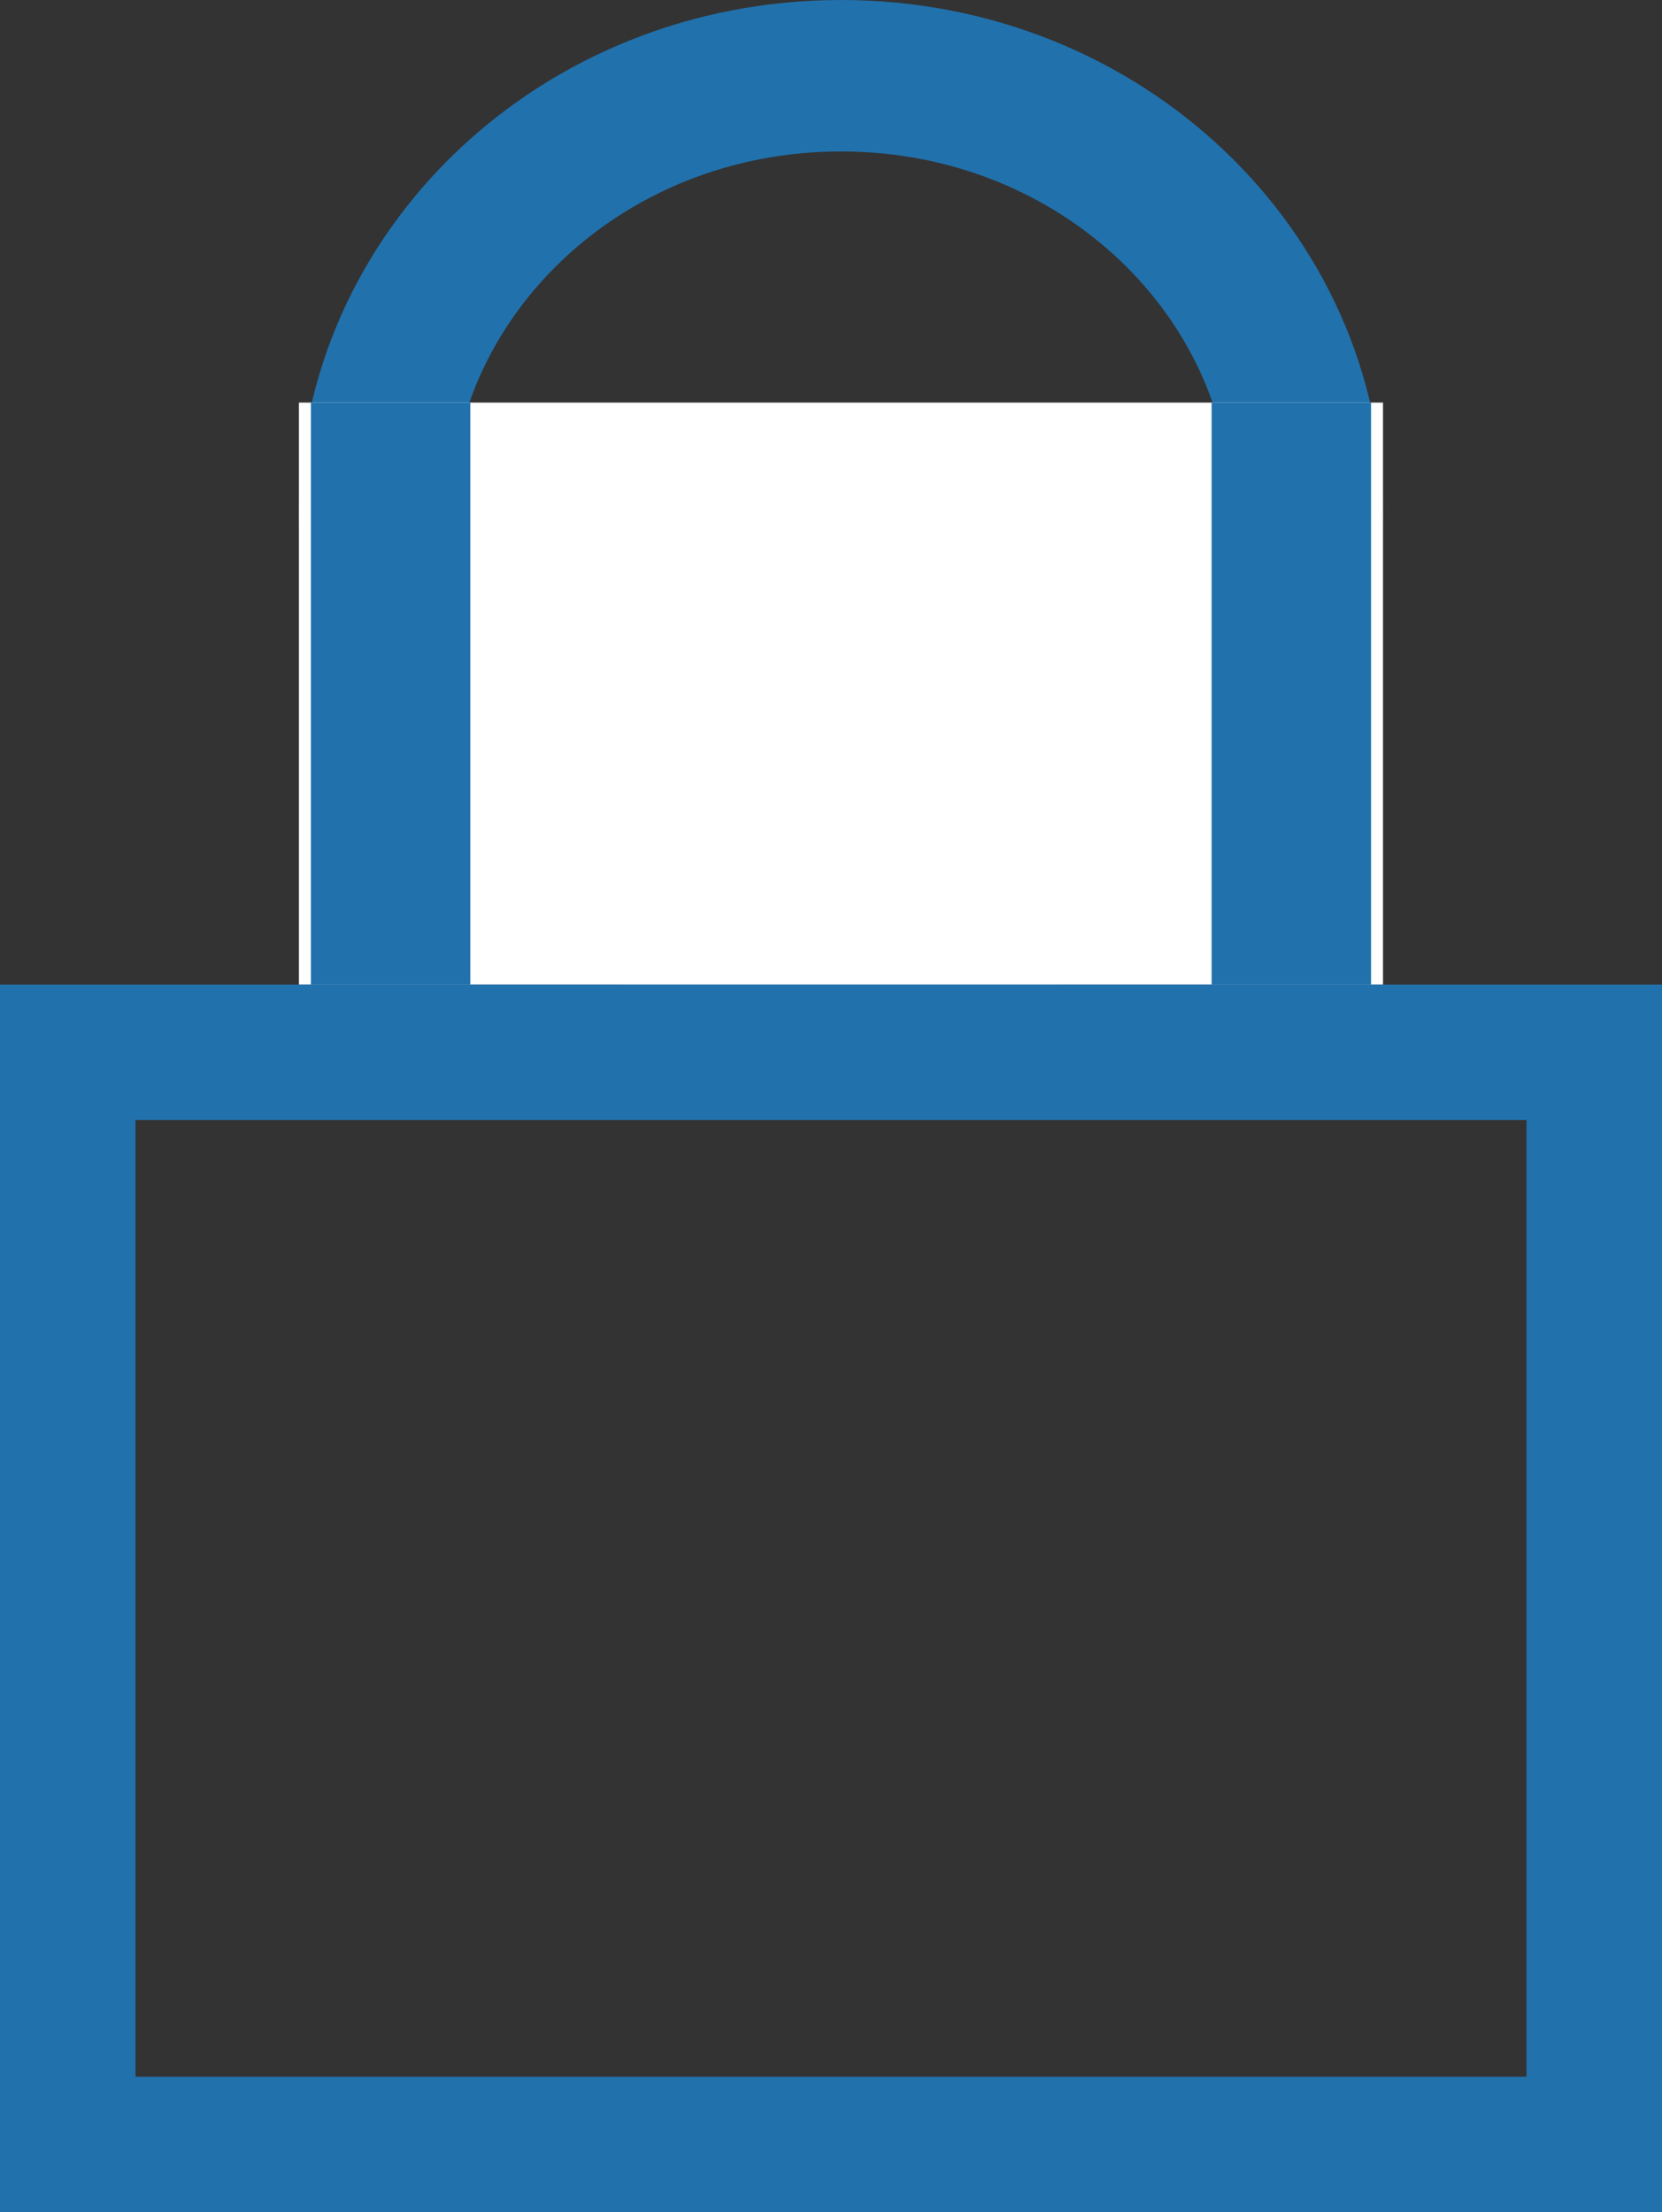 <svg width="417" height="555" viewBox="0 0 417 555" fill="none" xmlns="http://www.w3.org/2000/svg">
<rect x="0" y="0" width="417" height="555" fill="#333333" stroke="none"/>
<path d="M328 129C328 188.818 276.576 239 211 239C145.424 239 94 188.818 94 129C94 69.182 145.424 19 211 19C276.576 19 328 69.182 328 129Z" stroke="#2171AC" stroke-width="38"/>
<rect x="75" y="101" width="272" height="146" fill="white"/>
<rect x="17" y="264" width="383" height="274" stroke="#2171AC" stroke-width="34"/>
<rect x="78" y="101" width="40" height="146" fill="#2171AC"/>
<rect x="304" y="101" width="40" height="146" fill="#2171AC"/>
</svg>
